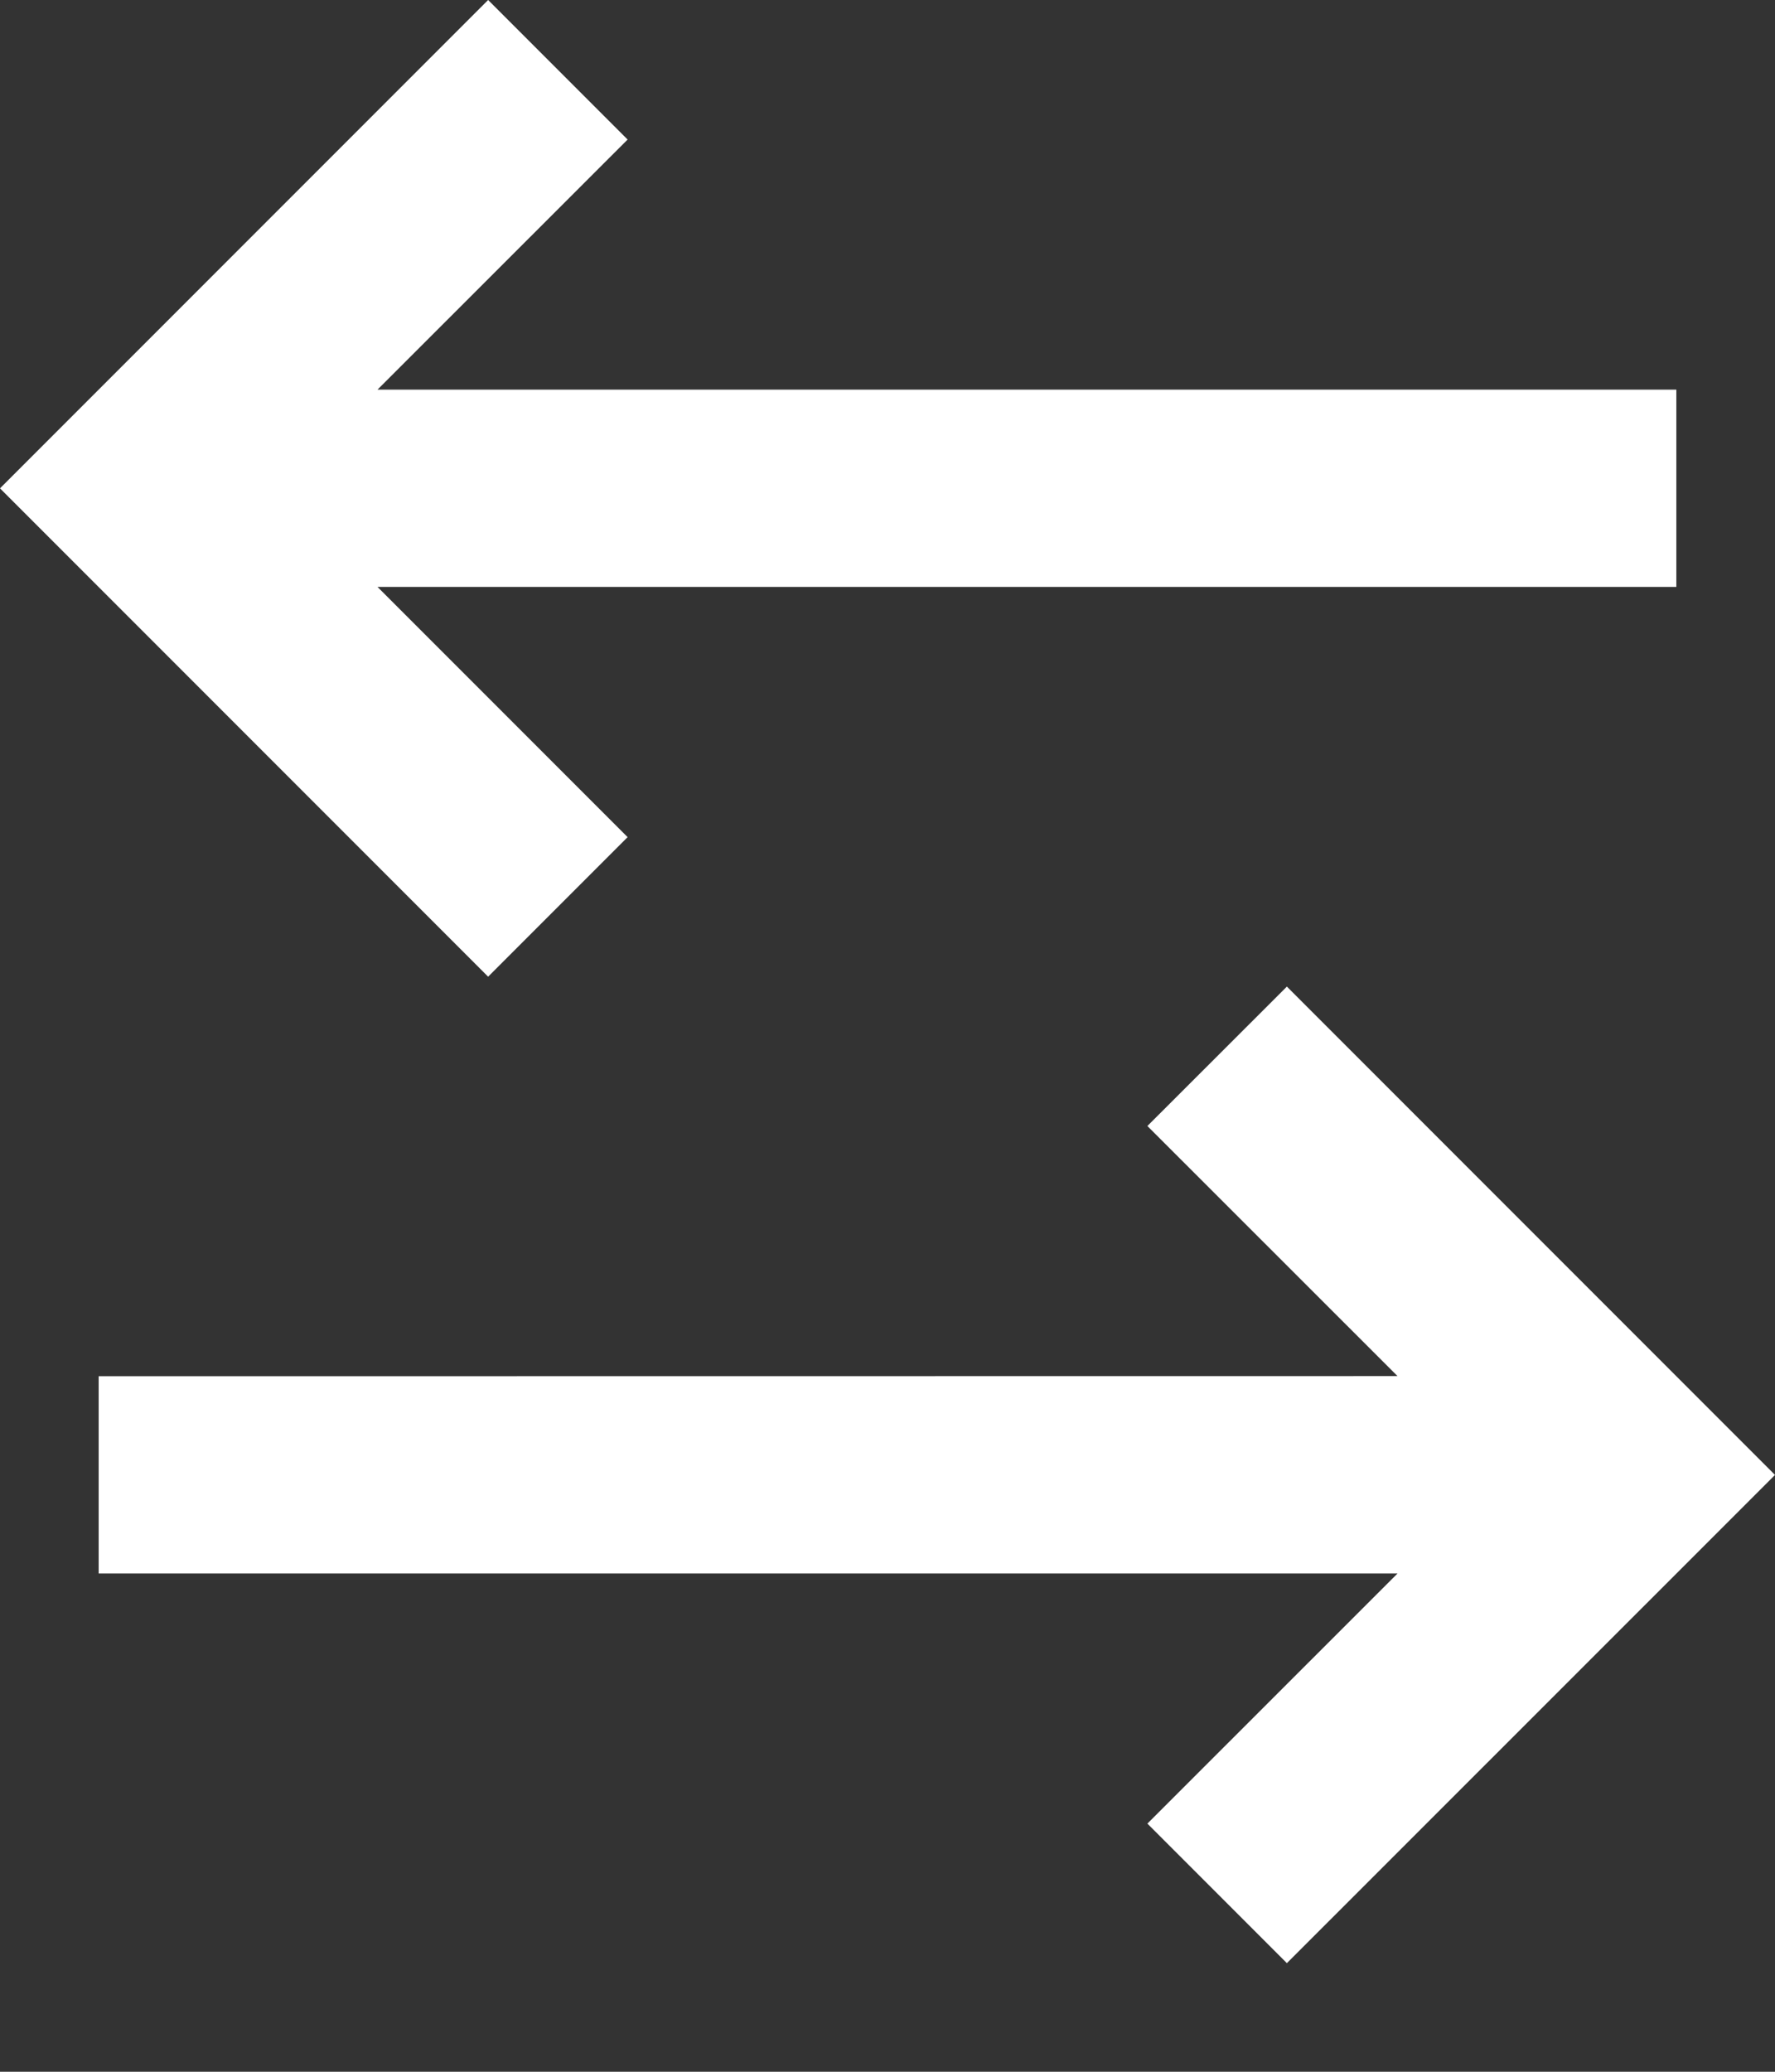 <svg width="12" height="14" viewBox="0 0 12 14" fill="none" xmlns="http://www.w3.org/2000/svg">
<rect x="0" y="0" width="12" height="14" fill="#333333" stroke="none"/>
<path d="M8.7 6.667L12 9.967L8.7 13.266L7.757 12.323L9.448 10.633L0.667 10.633V9.3L9.448 9.299L7.757 7.609L8.7 6.667ZM3.3 0L4.243 0.943L2.552 2.633L11.333 2.633V3.966L2.552 3.966L4.243 5.657L3.3 6.6L0 3.3L3.3 0Z" fill="white"/>
</svg>
